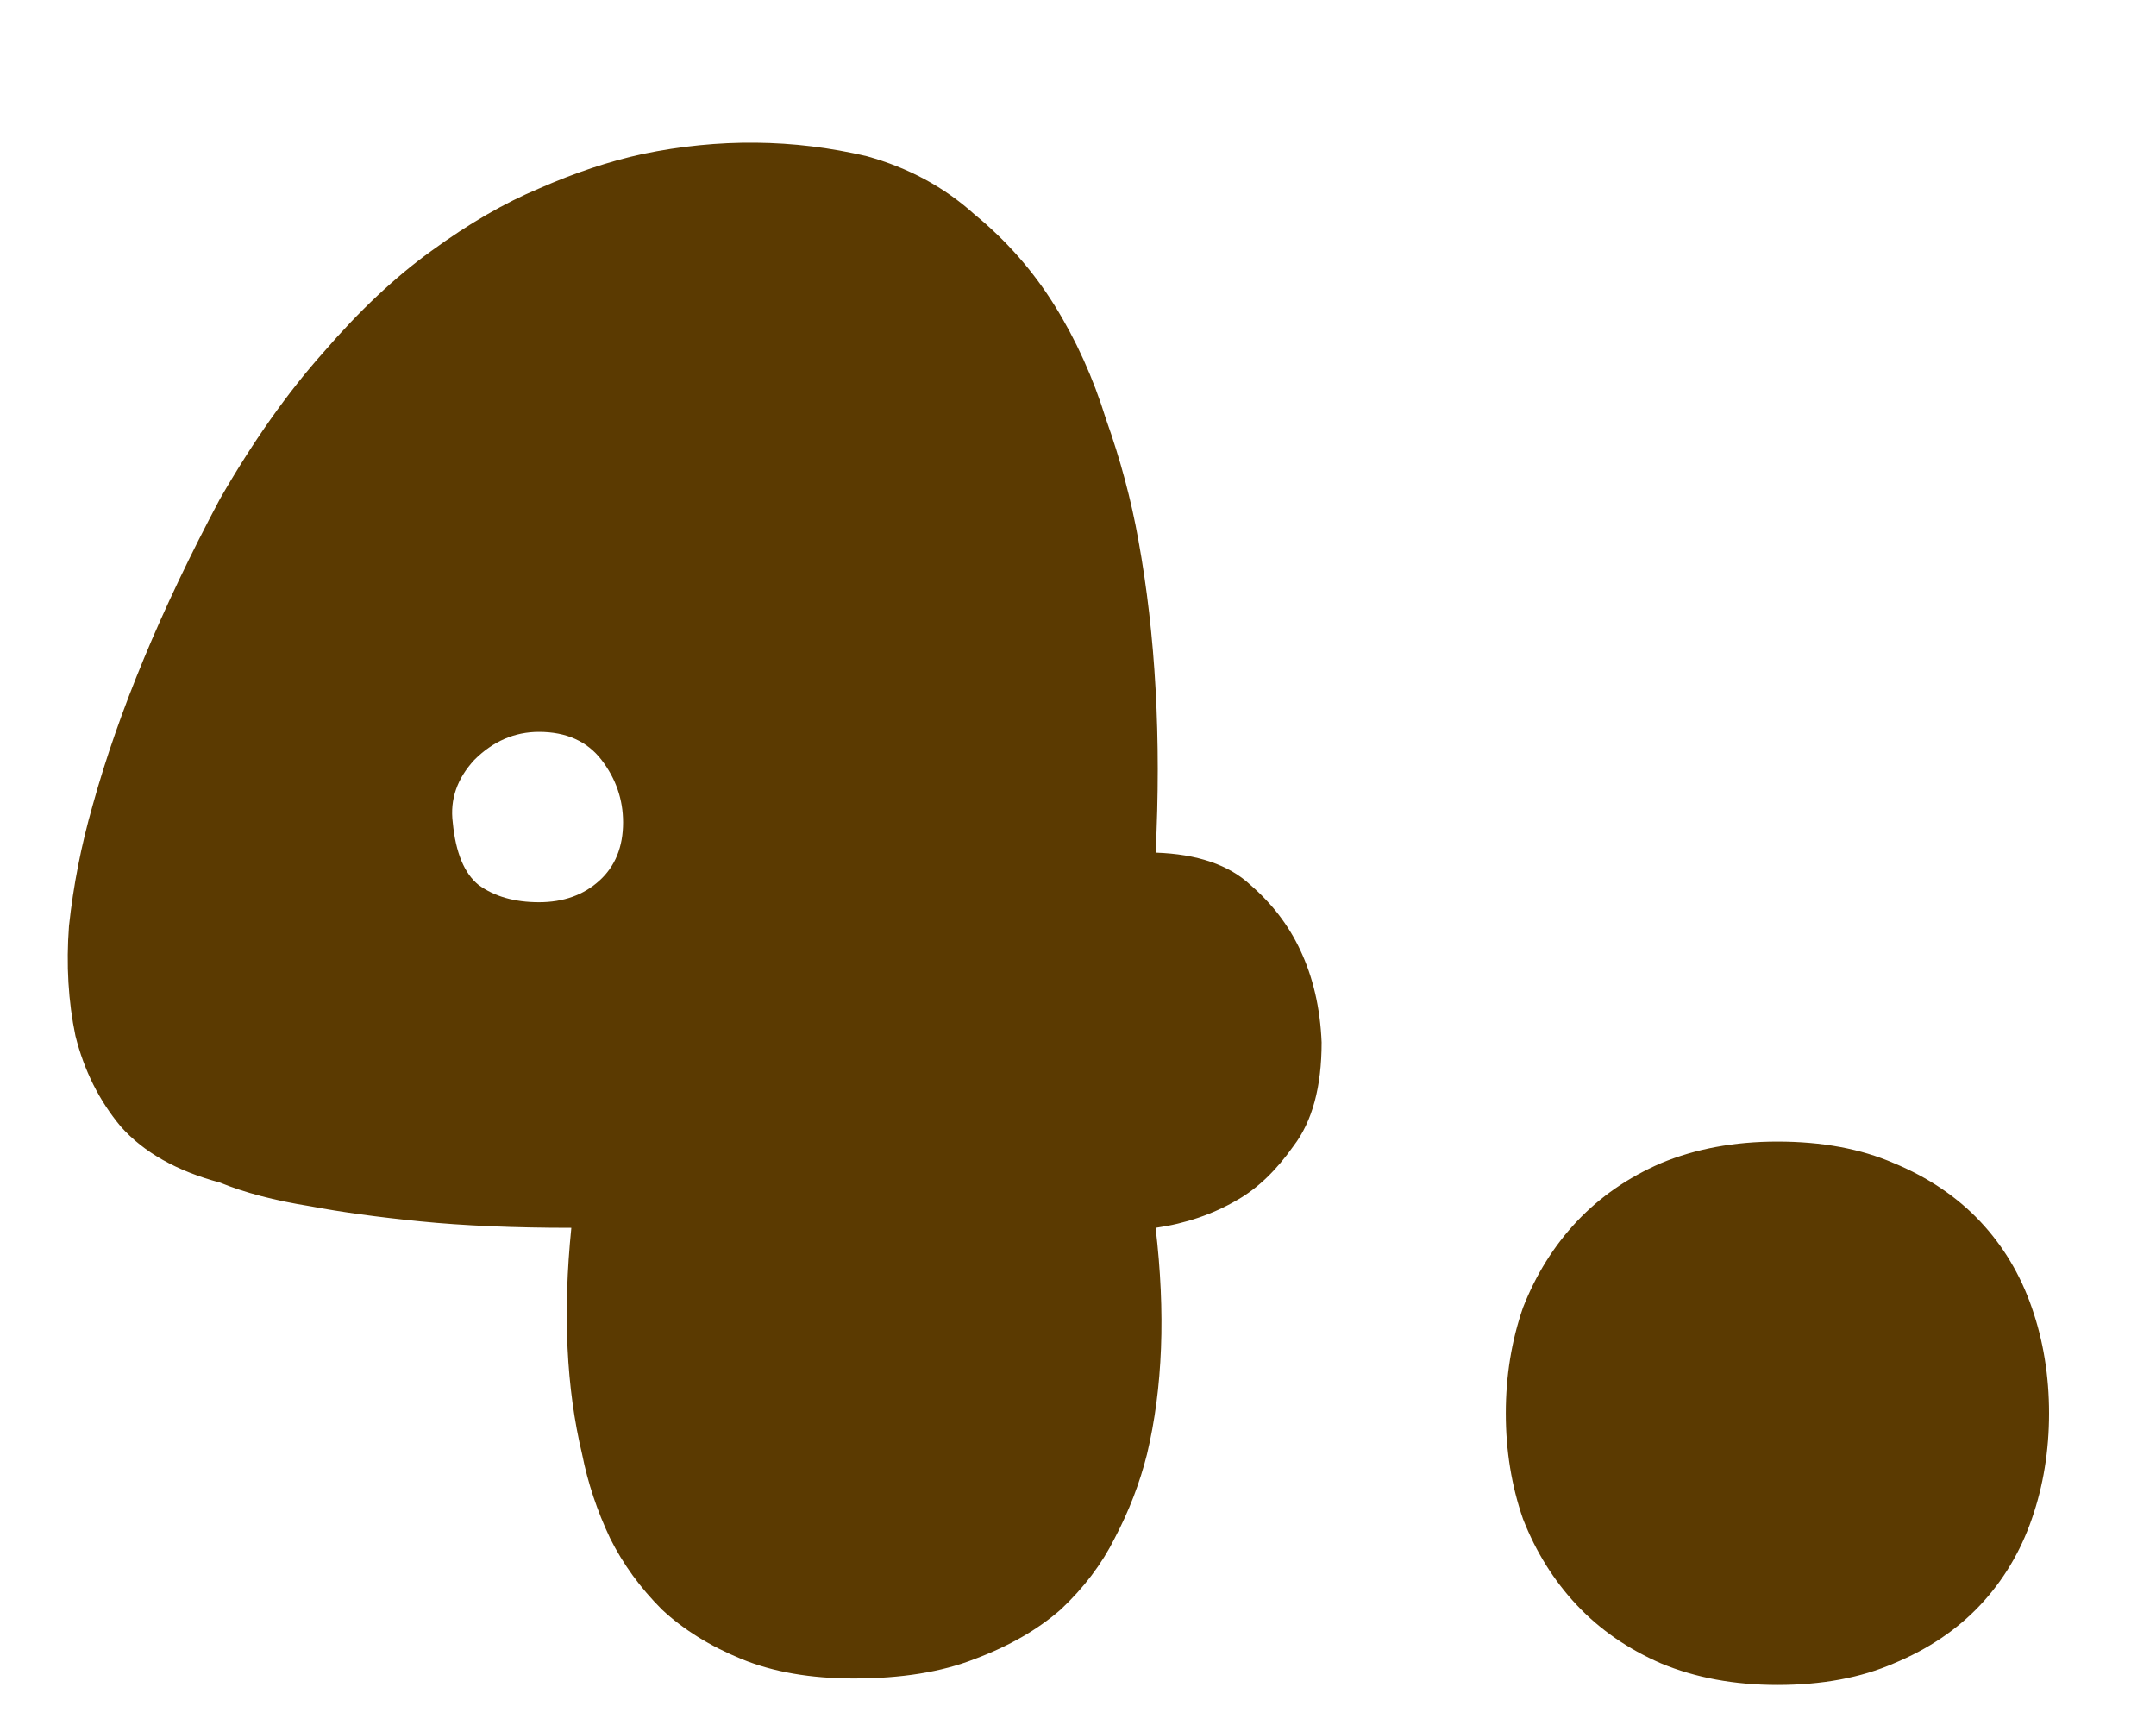 <svg width="35" height="28" viewBox="0 0 35 28" fill="none" xmlns="http://www.w3.org/2000/svg">
<g clip-path="url(#clip0_104_35)">
<path d="M21.455 16.92C21.455 17.643 21.303 18.203 21 18.6C20.72 18.997 20.417 19.288 20.09 19.475C19.693 19.708 19.25 19.86 18.76 19.93C18.923 21.307 18.877 22.532 18.62 23.605C18.503 24.072 18.328 24.527 18.095 24.97C17.885 25.39 17.593 25.775 17.22 26.125C16.847 26.452 16.38 26.72 15.82 26.93C15.283 27.14 14.63 27.245 13.86 27.245C13.16 27.245 12.553 27.14 12.04 26.93C11.527 26.72 11.095 26.452 10.745 26.125C10.395 25.775 10.115 25.39 9.905 24.97C9.695 24.527 9.543 24.072 9.45 23.605C9.193 22.532 9.135 21.307 9.275 19.93C8.342 19.93 7.525 19.895 6.825 19.825C6.125 19.755 5.53 19.673 5.04 19.58C4.457 19.487 3.967 19.358 3.57 19.195C2.87 19.008 2.333 18.705 1.96 18.285C1.61 17.865 1.365 17.375 1.225 16.815C1.108 16.255 1.073 15.66 1.12 15.03C1.19 14.377 1.318 13.723 1.505 13.07C1.925 11.553 2.613 9.897 3.57 8.1C4.107 7.167 4.667 6.373 5.25 5.72C5.833 5.043 6.417 4.495 7 4.075C7.607 3.632 8.19 3.293 8.75 3.06C9.333 2.803 9.893 2.617 10.43 2.5C11.667 2.243 12.88 2.255 14.07 2.535C14.747 2.722 15.33 3.037 15.82 3.48C16.333 3.9 16.765 4.39 17.115 4.95C17.465 5.51 17.745 6.128 17.955 6.805C18.188 7.458 18.363 8.112 18.48 8.765C18.76 10.305 18.853 11.997 18.76 13.84C19.437 13.863 19.95 14.038 20.3 14.365C20.65 14.668 20.918 15.018 21.105 15.415C21.315 15.858 21.432 16.36 21.455 16.92ZM8.75 11.88C8.353 11.88 8.003 12.032 7.7 12.335C7.42 12.638 7.303 12.977 7.35 13.35C7.397 13.84 7.537 14.178 7.77 14.365C8.027 14.552 8.353 14.645 8.75 14.645C9.147 14.645 9.473 14.528 9.73 14.295C9.987 14.062 10.115 13.747 10.115 13.35C10.115 12.977 9.998 12.638 9.765 12.335C9.532 12.032 9.193 11.88 8.75 11.88ZM33.264 22.94C33.264 23.547 33.171 24.118 32.984 24.655C32.798 25.192 32.518 25.658 32.145 26.055C31.771 26.452 31.305 26.767 30.744 27C30.208 27.233 29.578 27.35 28.855 27.35C28.154 27.35 27.524 27.233 26.965 27C26.428 26.767 25.973 26.452 25.599 26.055C25.226 25.658 24.934 25.192 24.724 24.655C24.538 24.118 24.445 23.547 24.445 22.94C24.445 22.333 24.538 21.762 24.724 21.225C24.934 20.688 25.226 20.222 25.599 19.825C25.973 19.428 26.428 19.113 26.965 18.88C27.524 18.647 28.154 18.53 28.855 18.53C29.578 18.53 30.208 18.647 30.744 18.88C31.305 19.113 31.771 19.428 32.145 19.825C32.518 20.222 32.798 20.688 32.984 21.225C33.171 21.762 33.264 22.333 33.264 22.94Z" fill="#5B3A01"/>
</g>
<defs>
<clipPath id="clip0_104_35">
<rect width="35" height="28" fill="white"/>
</clipPath>
</defs>
</svg>

